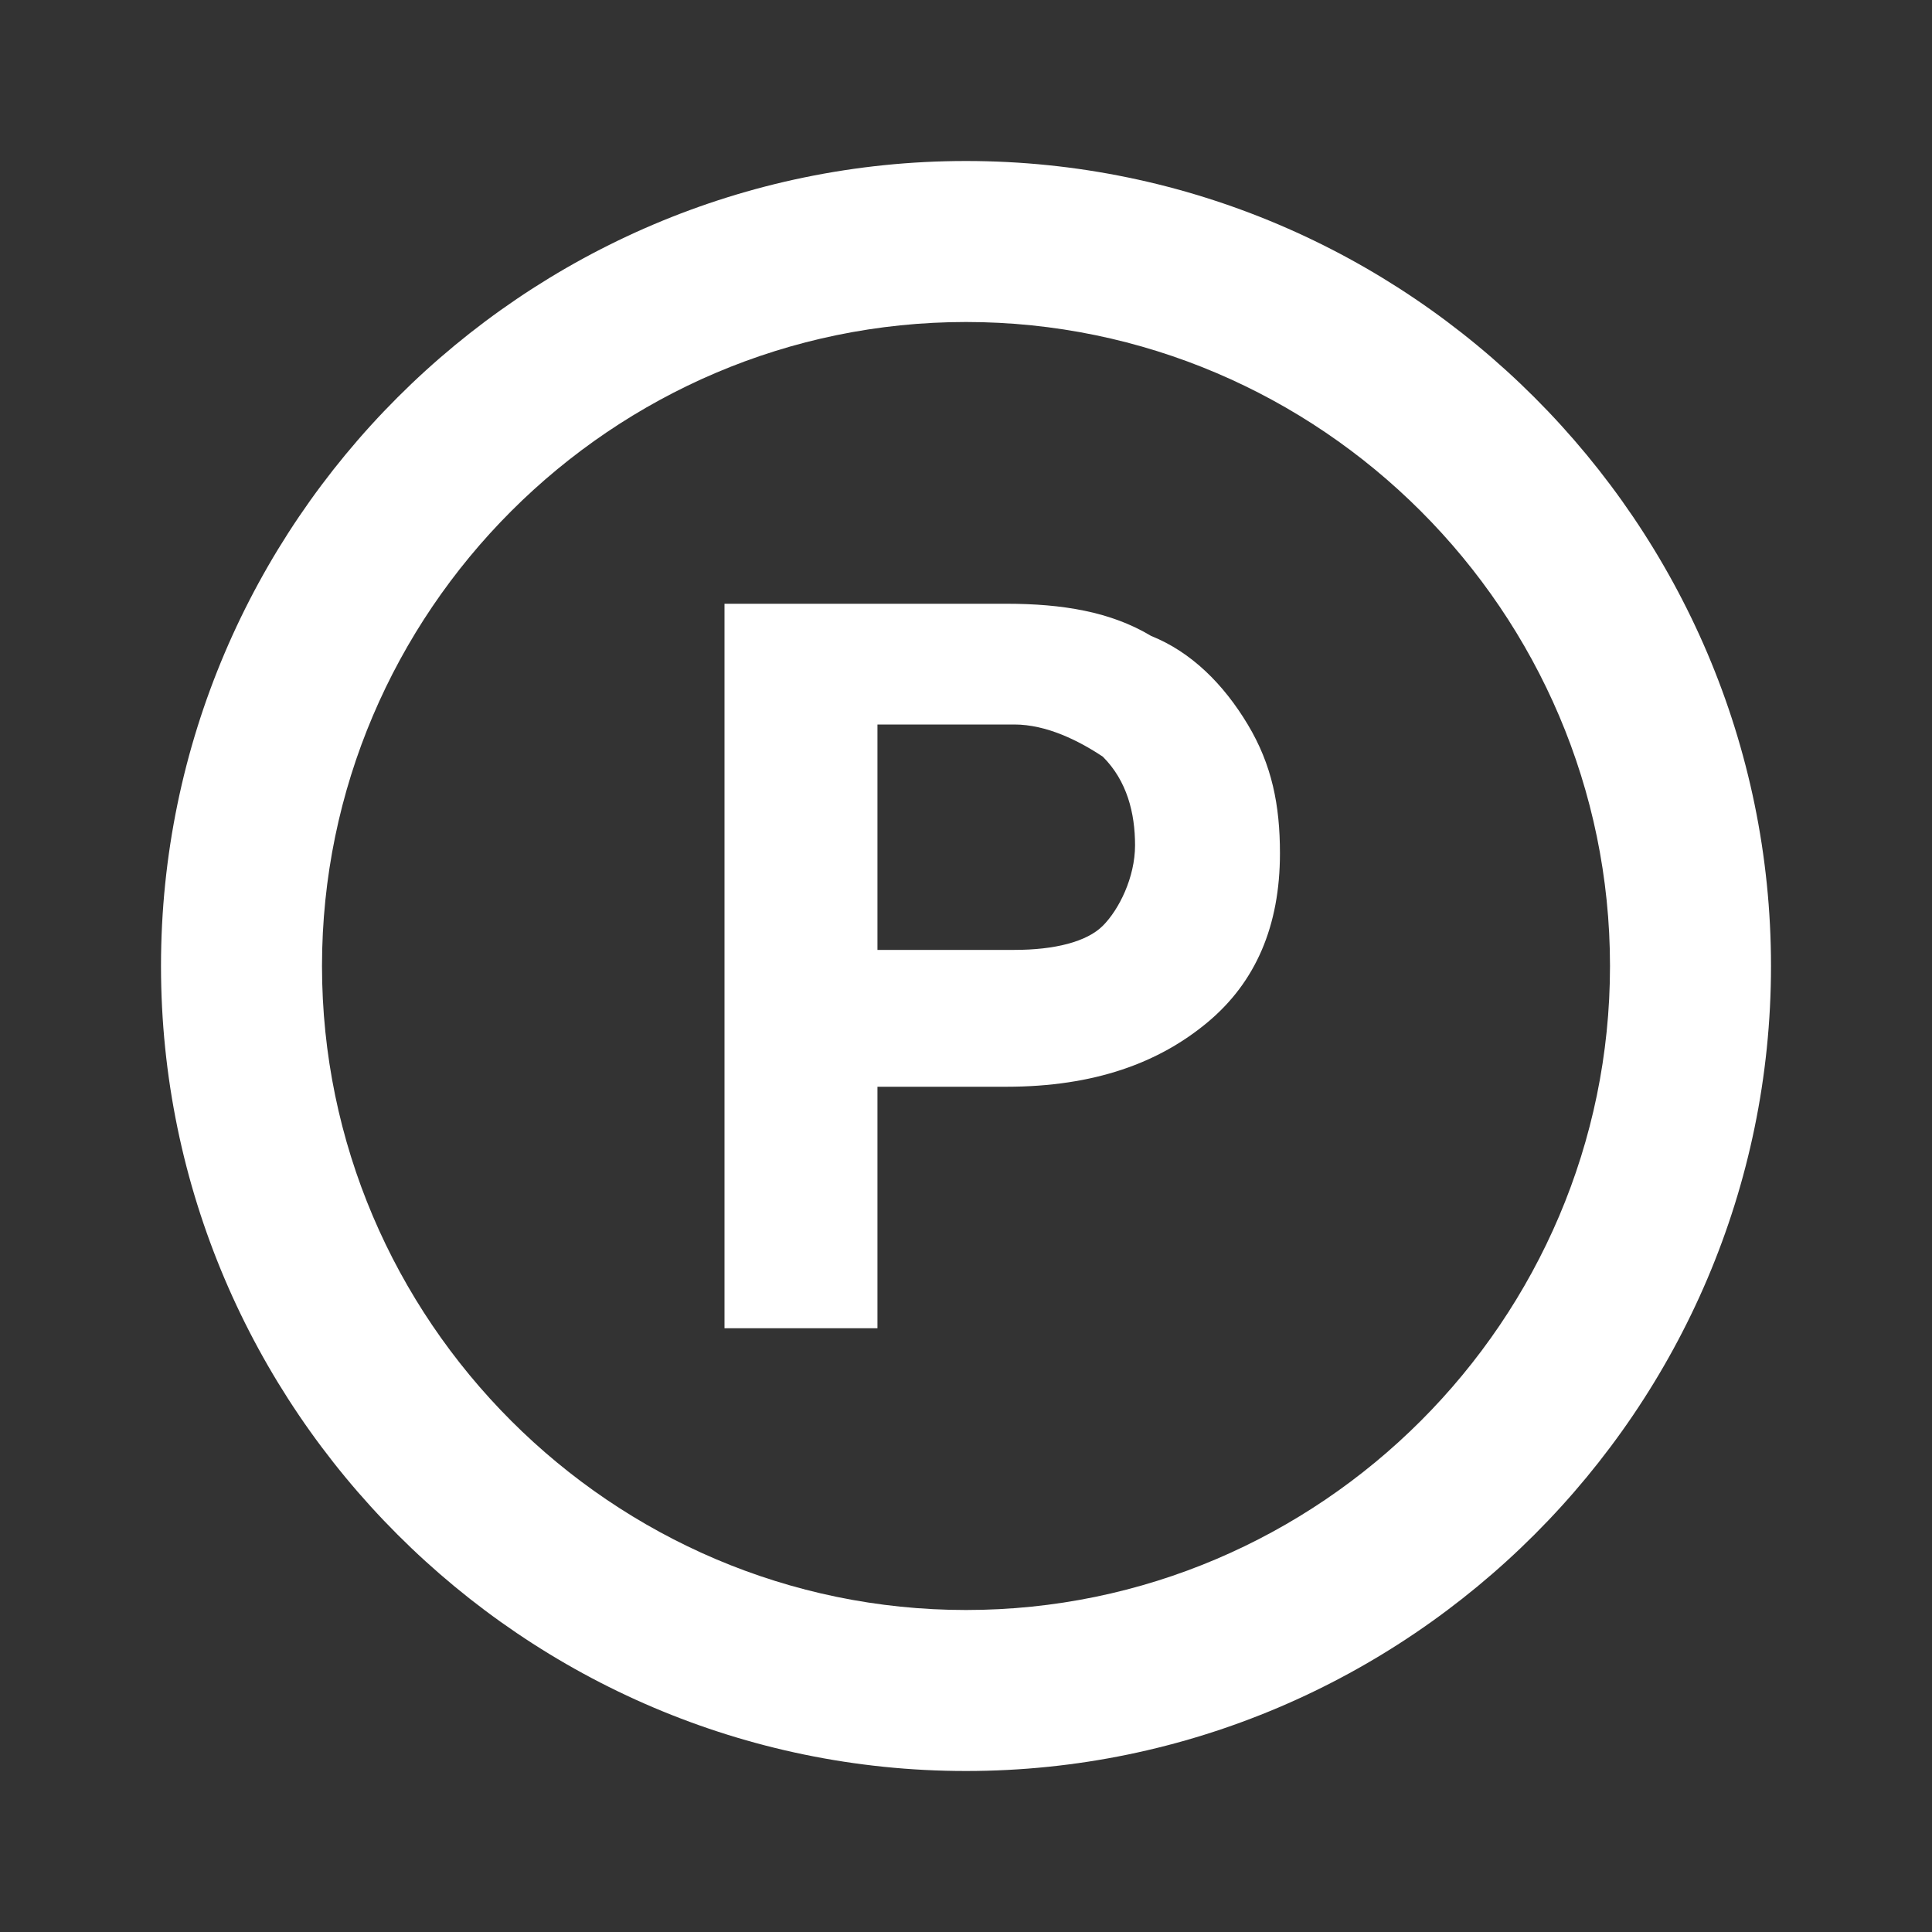 <?xml version="1.0" encoding="utf-8"?>
<!-- Generator: Adobe Illustrator 22.1.0, SVG Export Plug-In . SVG Version: 6.00 Build 0)  -->
<svg version="1.1" id="Ebene_1" xmlns="http://www.w3.org/2000/svg" xmlns:xlink="http://www.w3.org/1999/xlink" x="0px" y="0px"
	 width="24px" height="24px" viewBox="0 0 24 24" enable-background="new 0 0 24 24" xml:space="preserve">
<rect x="0" y="0" width="24" height="24" fill="#333333" stroke="none"/>
<path fill="#FFFFFF" d="M12,2C6.5,2,2,6.5,2,12s4.5,10,10,10s10-4.5,10-10S17.5,2,12,2 M12,20c-4.4,0-8-3.6-8-8s3.6-8,8-8s8,3.6,8,8
	S16.4,20,12,20"/>
<g>
	<path fill="#FFFFFF" d="M10.9,13.3v3.2H9v-9h3.5c0.7,0,1.3,0.1,1.8,0.4c0.5,0.2,0.9,0.6,1.2,1.1c0.3,0.5,0.4,1,0.4,1.6
		c0,0.9-0.3,1.6-0.9,2.1c-0.6,0.5-1.4,0.8-2.5,0.8H10.9z M10.9,11.8h1.7c0.5,0,0.9-0.1,1.1-0.3s0.4-0.6,0.4-1c0-0.4-0.1-0.8-0.4-1.1
		C13.4,9.2,13,9,12.6,9h-1.7V11.8z"/>
</g>
</svg>
